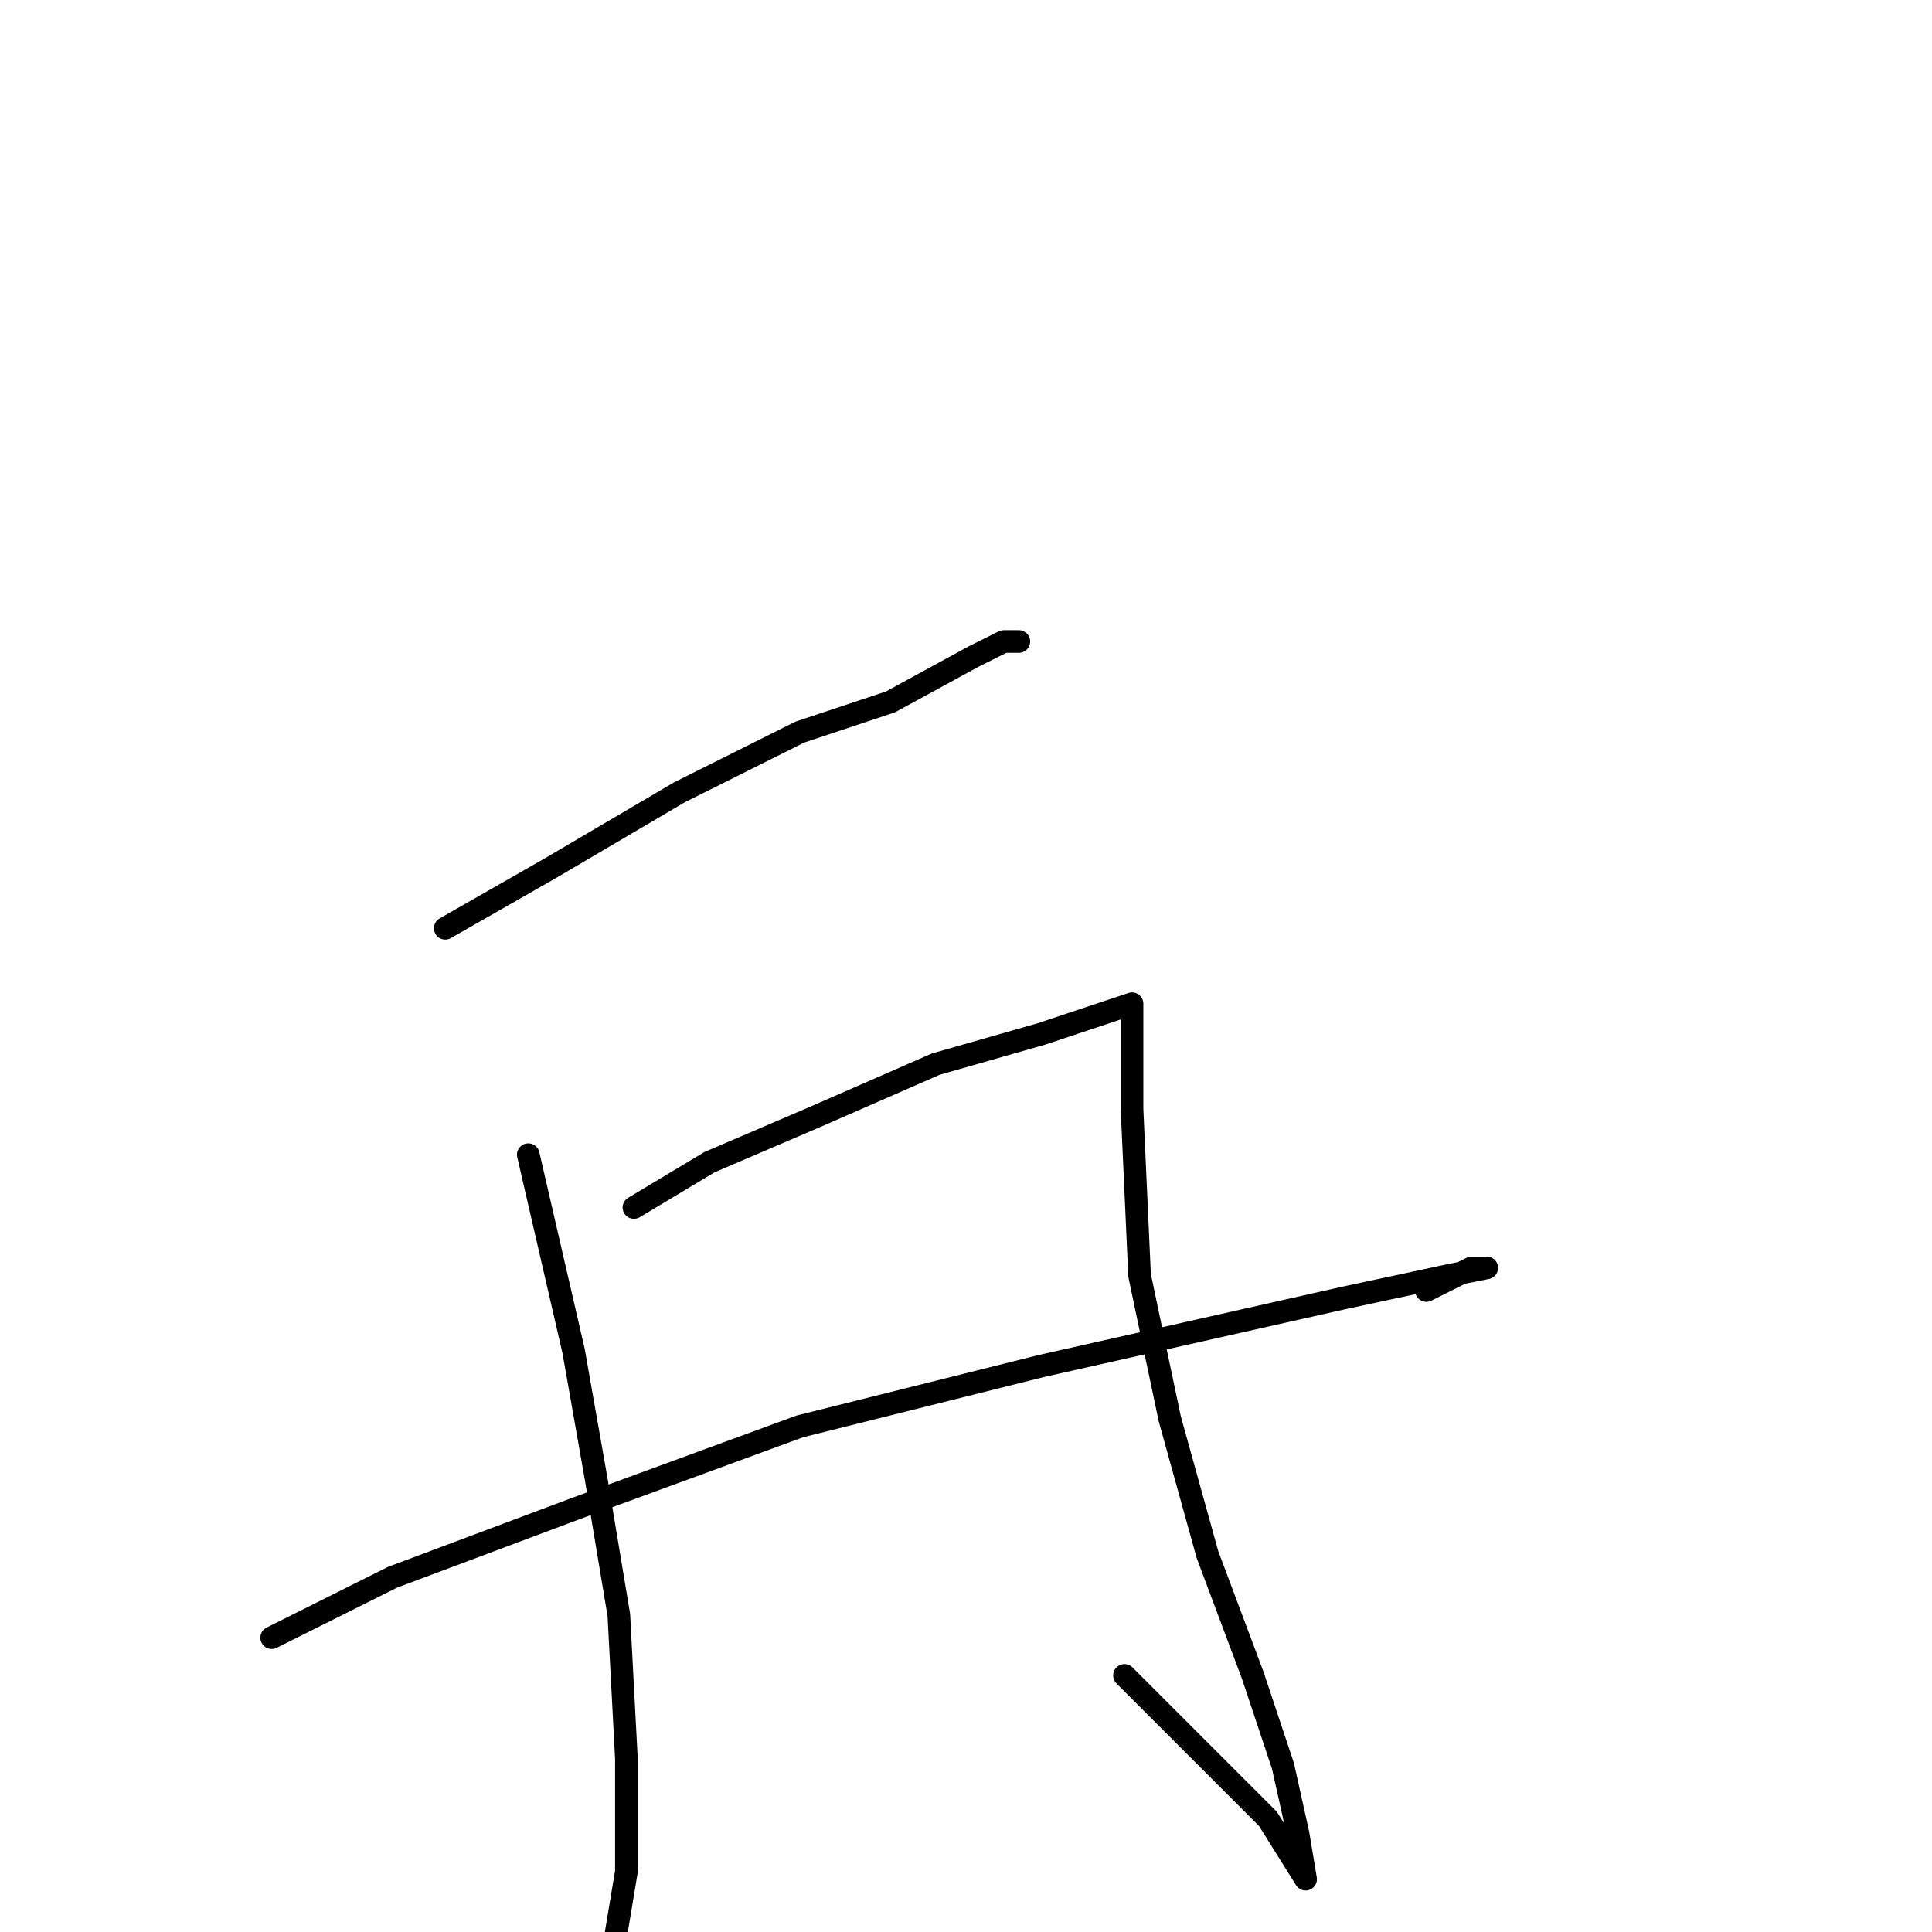 <?xml version="1.0" standalone="no"?>
    <svg width="256" height="256" xmlns="http://www.w3.org/2000/svg" version="1.1">
    <polyline stroke="black" stroke-width="3" stroke-linecap="round" fill="transparent" stroke-linejoin="round" points="59 123 66 119 73 115 90 105 106 97 118 93 129 87 133 85 134 85 135 85 134 85 134 85 " />
        <polyline stroke="black" stroke-width="3" stroke-linecap="round" fill="transparent" stroke-linejoin="round" points="70 153 73 166 76 179 79 196 82 214 83 233 83 248 81 260 " />
        <polyline stroke="black" stroke-width="3" stroke-linecap="round" fill="transparent" stroke-linejoin="round" points="84 160 89 157 94 154 108 148 124 141 138 137 147 134 150 133 150 137 150 147 151 169 155 188 160 206 166 222 170 234 172 243 173 249 173 249 173 249 168 241 160 233 152 225 149 222 149 222 " />
        <polyline stroke="black" stroke-width="3" stroke-linecap="round" fill="transparent" stroke-linejoin="round" points="36 217 44 213 52 209 76 200 106 189 138 181 178 172 192 169 197 168 195 168 193 169 189 171 189 171 " />
        </svg>